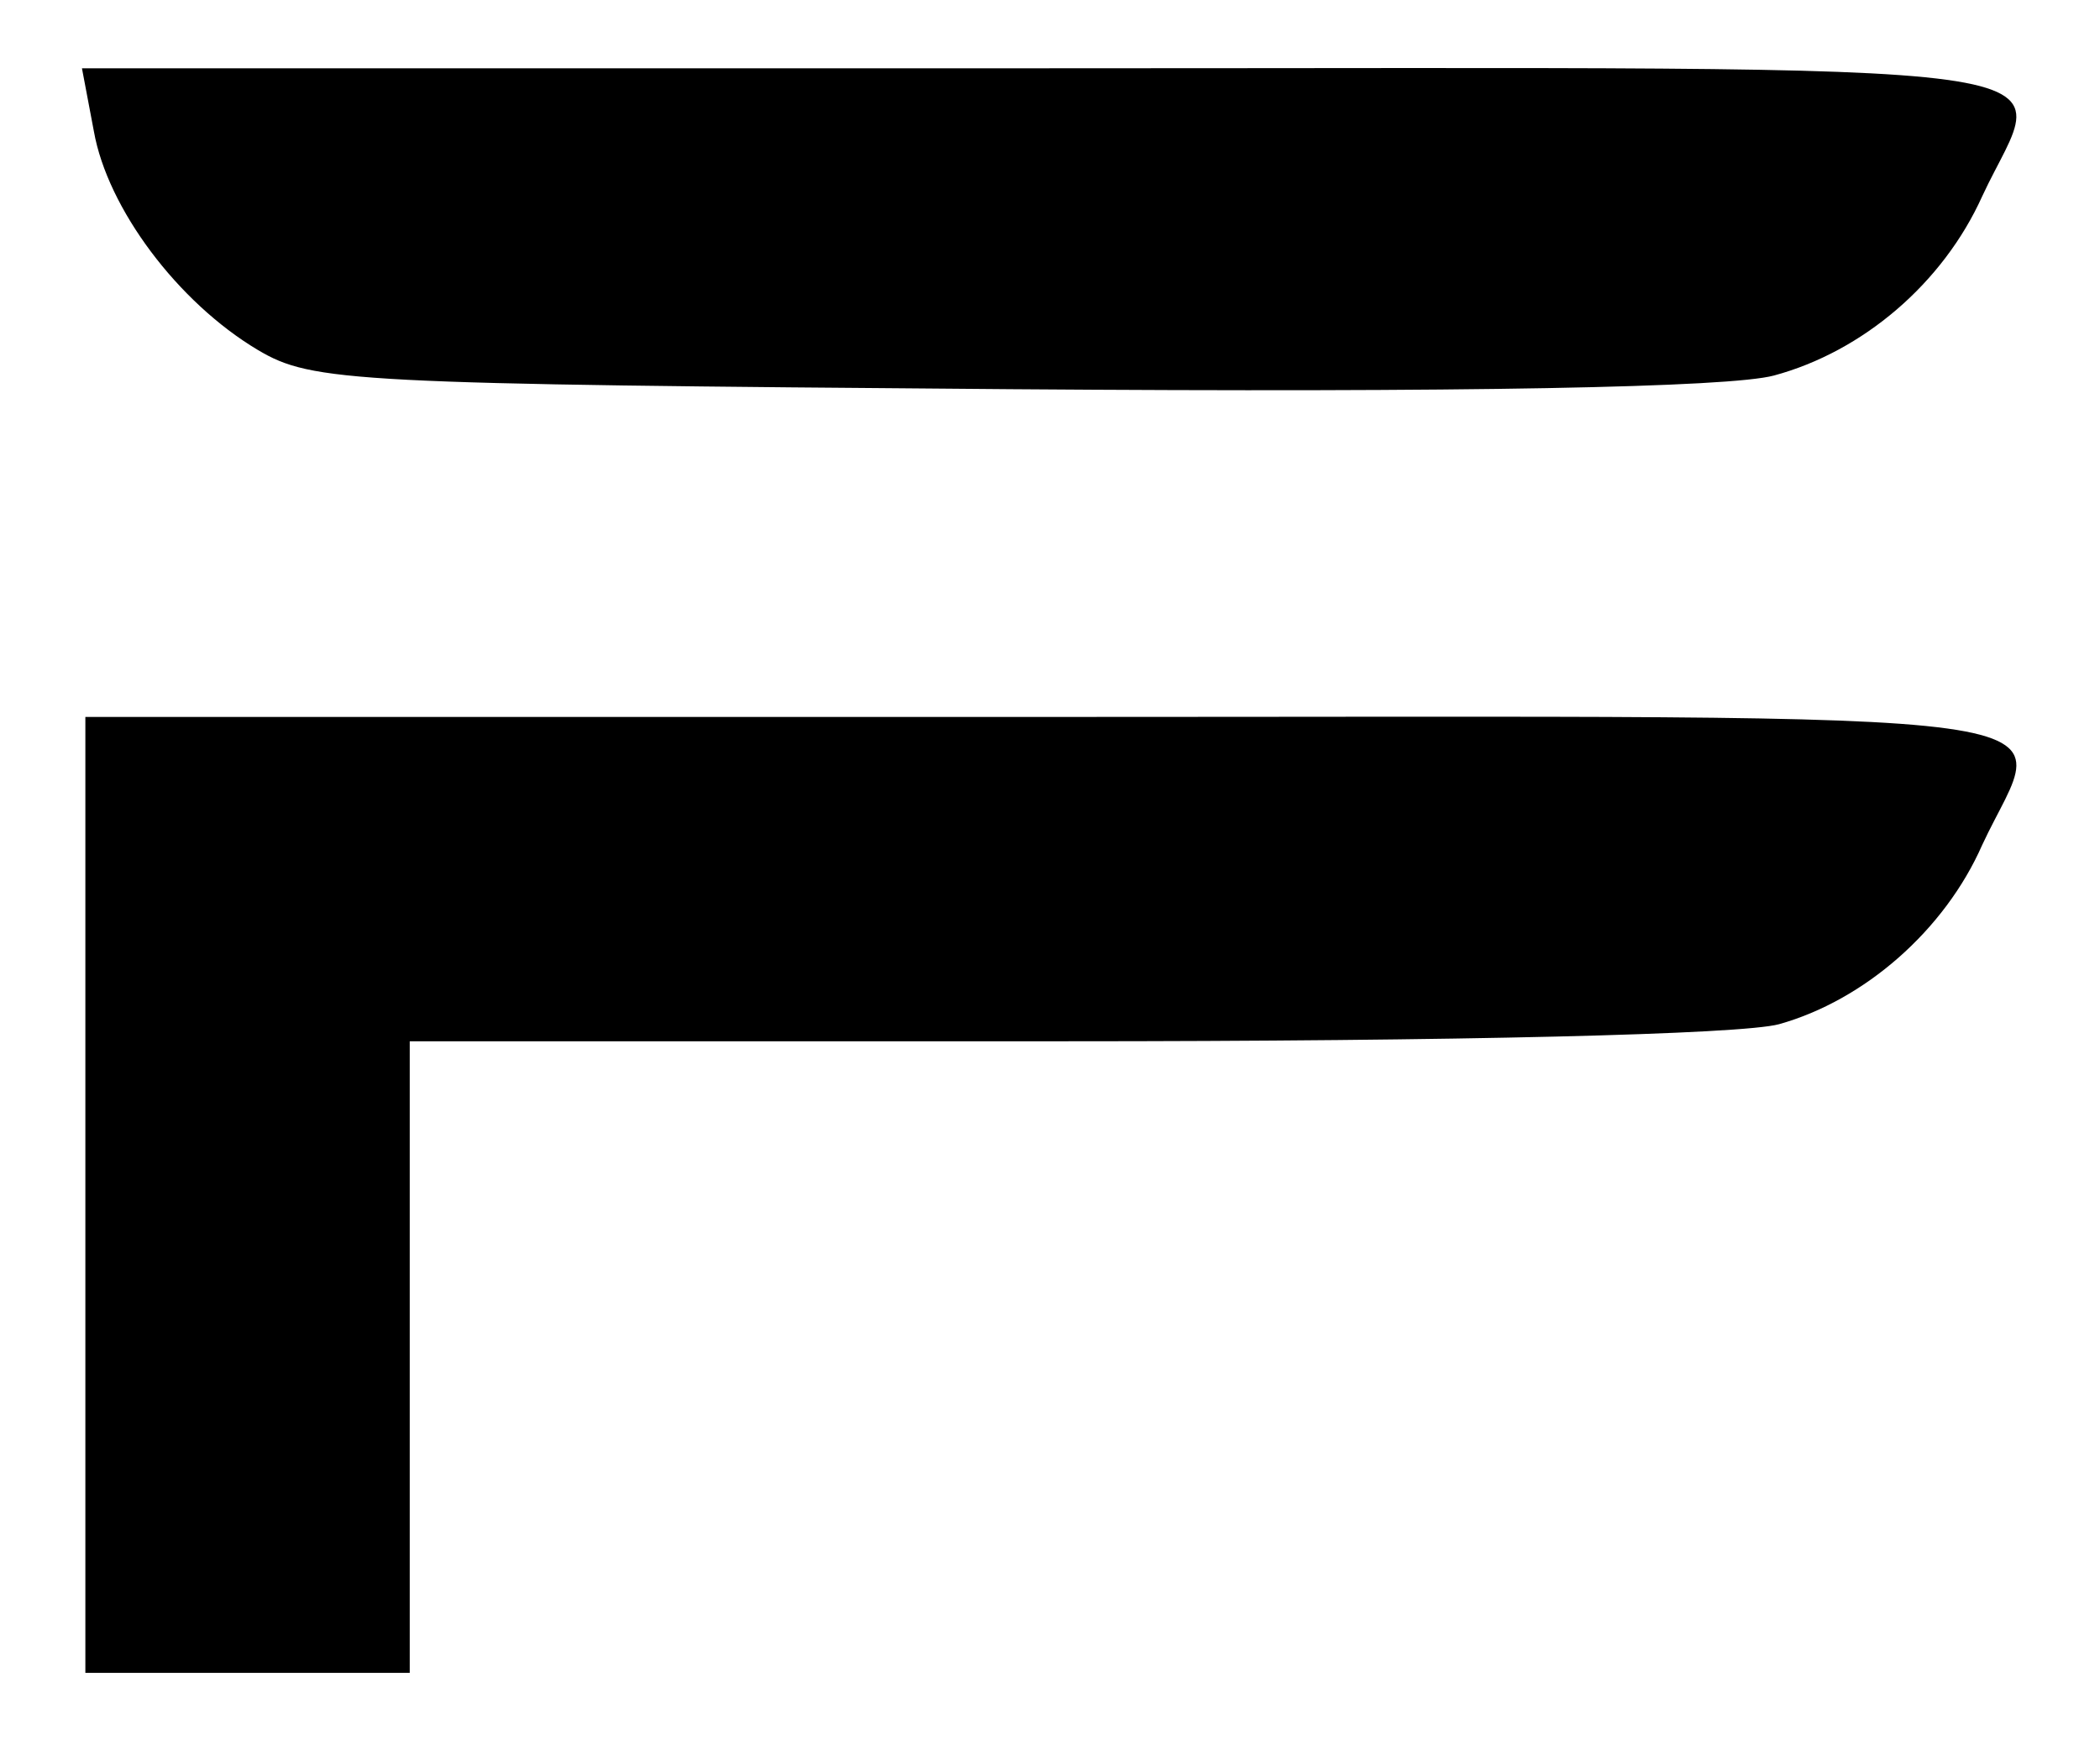 <?xml version="1.0" standalone="no"?>
<!DOCTYPE svg PUBLIC "-//W3C//DTD SVG 20010904//EN"
 "http://www.w3.org/TR/2001/REC-SVG-20010904/DTD/svg10.dtd">
<svg version="1.0" xmlns="http://www.w3.org/2000/svg"
 width="123pt" height="102pt" viewBox="0 0 123 102"
 preserveAspectRatio="xMidYMid meet">

<g transform="translate(0,102) scale(0.1,-0.1)"
fill="#000000" stroke="none">
<path d="M55 943 c8 -45 49 -100 96 -128 32 -19 55 -20 441 -23 267 -2 421 1
447 8 52 14 99 54 122 105 38 82 89 75 -547 75 l-566 0 7 -37z"/>
<path d="M50 320 l0 -280 95 0 95 0 0 185 0 185 383 0 c232 0 397 4 419 10 50
14 97 55 119 105 38 82 89 75 -546 75 l-565 0 0 -280z"/>
</g>
</svg>

